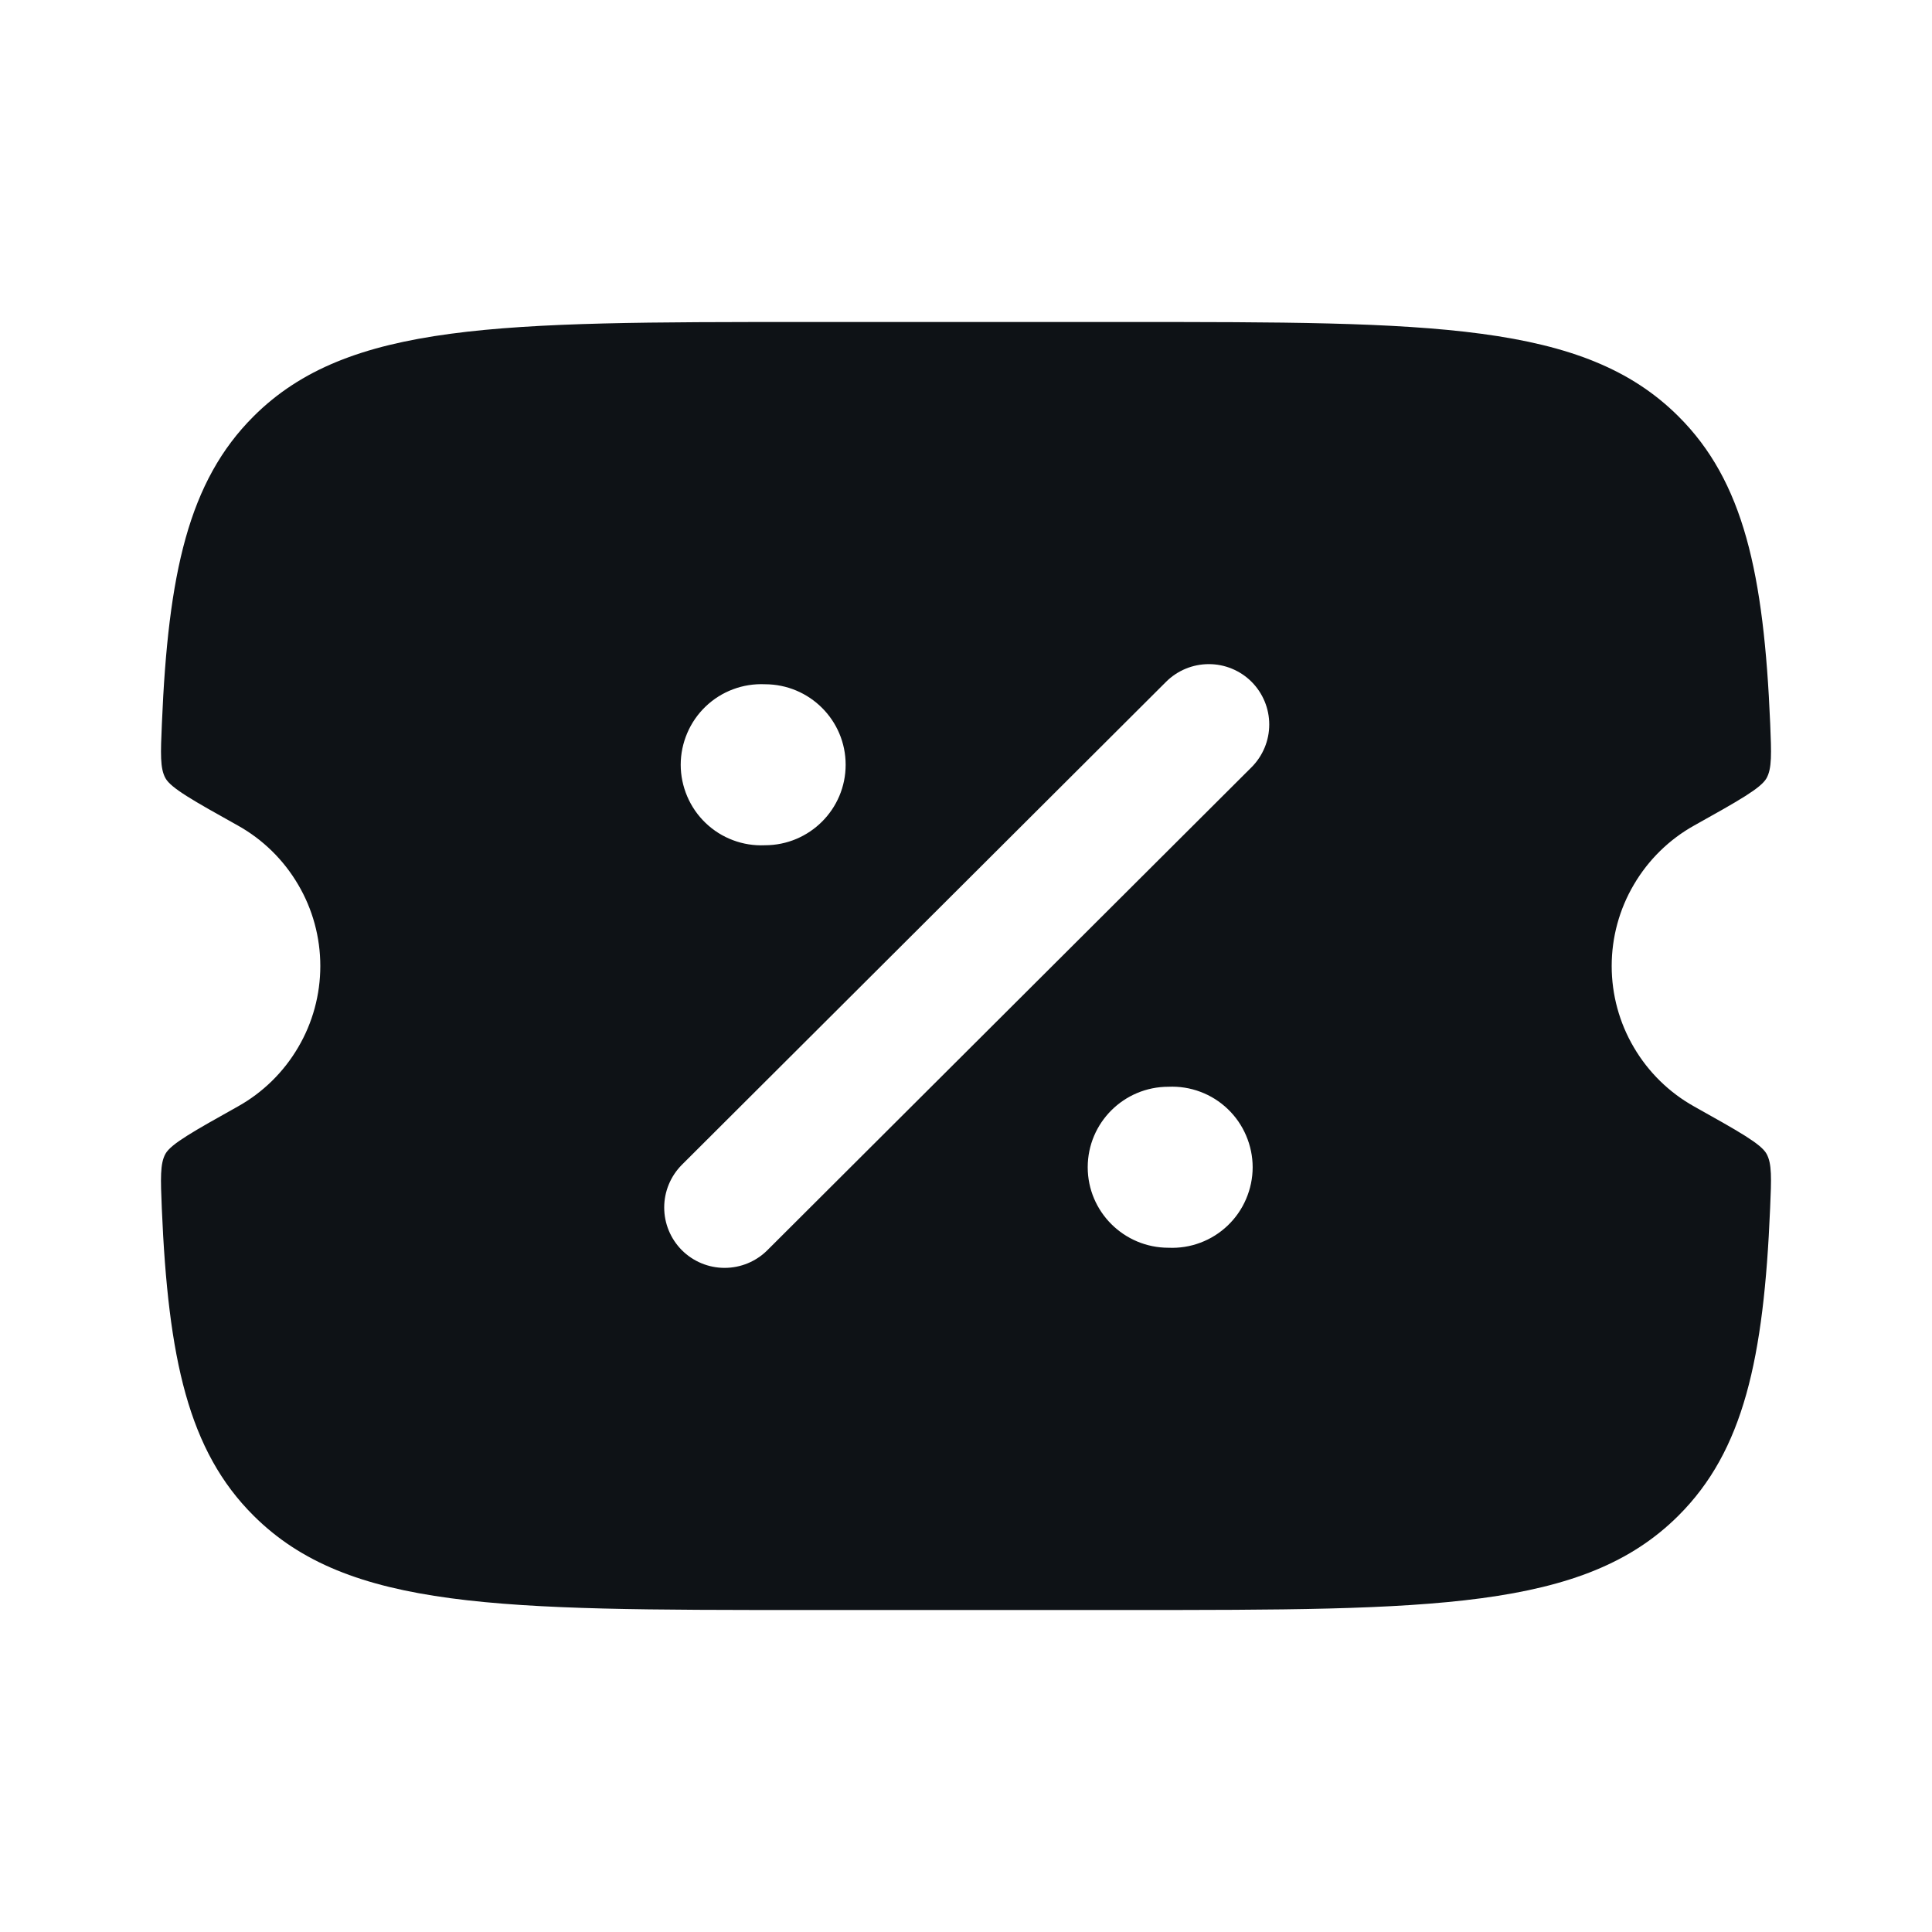<svg width="24" height="24" viewBox="0 0 24 24" fill="none" xmlns="http://www.w3.org/2000/svg">
<path fill-rule="evenodd" clip-rule="evenodd" d="M9.995 4H14.005C17.785 4 19.675 4 20.85 5.172C21.66 5.978 21.911 7.123 21.99 8.989C22.005 9.359 22.013 9.545 21.944 9.668C21.874 9.791 21.599 9.946 21.047 10.254C20.736 10.427 20.477 10.681 20.297 10.988C20.116 11.294 20.021 11.644 20.021 12C20.021 12.356 20.116 12.706 20.297 13.012C20.477 13.319 20.736 13.573 21.047 13.746C21.599 14.055 21.875 14.209 21.944 14.332C22.013 14.455 22.005 14.64 21.989 15.01C21.911 16.877 21.659 18.022 20.85 18.828C19.676 20 17.786 20 14.005 20H9.995C6.215 20 4.325 20 3.15 18.828C2.34 18.022 2.089 16.877 2.01 15.011C1.995 14.641 1.987 14.455 2.056 14.332C2.126 14.209 2.401 14.055 2.953 13.746C3.264 13.573 3.523 13.319 3.703 13.012C3.884 12.706 3.979 12.356 3.979 12C3.979 11.644 3.884 11.294 3.703 10.988C3.523 10.681 3.264 10.427 2.953 10.254C2.401 9.946 2.125 9.791 2.056 9.668C1.987 9.545 1.995 9.36 2.011 8.989C2.089 7.123 2.341 5.979 3.15 5.172C4.324 4 6.214 4 9.995 4ZM15.548 8.47C15.688 8.611 15.767 8.801 15.767 9C15.767 9.199 15.688 9.389 15.548 9.53L9.533 15.53C9.392 15.671 9.201 15.75 9.001 15.75C8.802 15.75 8.611 15.671 8.47 15.53C8.33 15.389 8.251 15.199 8.251 15C8.251 14.801 8.33 14.611 8.47 14.47L14.485 8.47C14.626 8.329 14.817 8.25 15.017 8.25C15.216 8.25 15.407 8.329 15.548 8.47ZM14.515 15.5C14.65 15.506 14.785 15.485 14.912 15.437C15.038 15.39 15.154 15.317 15.252 15.223C15.349 15.13 15.427 15.018 15.48 14.893C15.533 14.769 15.561 14.635 15.561 14.5C15.561 14.365 15.533 14.231 15.48 14.107C15.427 13.982 15.349 13.87 15.252 13.777C15.154 13.683 15.038 13.61 14.912 13.563C14.785 13.515 14.65 13.494 14.515 13.5C13.961 13.5 13.512 13.948 13.512 14.5C13.512 15.052 13.962 15.5 14.515 15.5ZM9.502 10.5C10.056 10.5 10.505 10.052 10.505 9.5C10.505 8.948 10.056 8.5 9.502 8.5C9.367 8.494 9.232 8.515 9.105 8.563C8.979 8.61 8.863 8.683 8.765 8.777C8.668 8.87 8.59 8.982 8.537 9.107C8.484 9.231 8.456 9.365 8.456 9.5C8.456 9.635 8.484 9.769 8.537 9.893C8.59 10.018 8.668 10.13 8.765 10.223C8.863 10.317 8.979 10.39 9.105 10.437C9.232 10.485 9.367 10.506 9.502 10.5Z" fill="#0E1216"/>
</svg>
